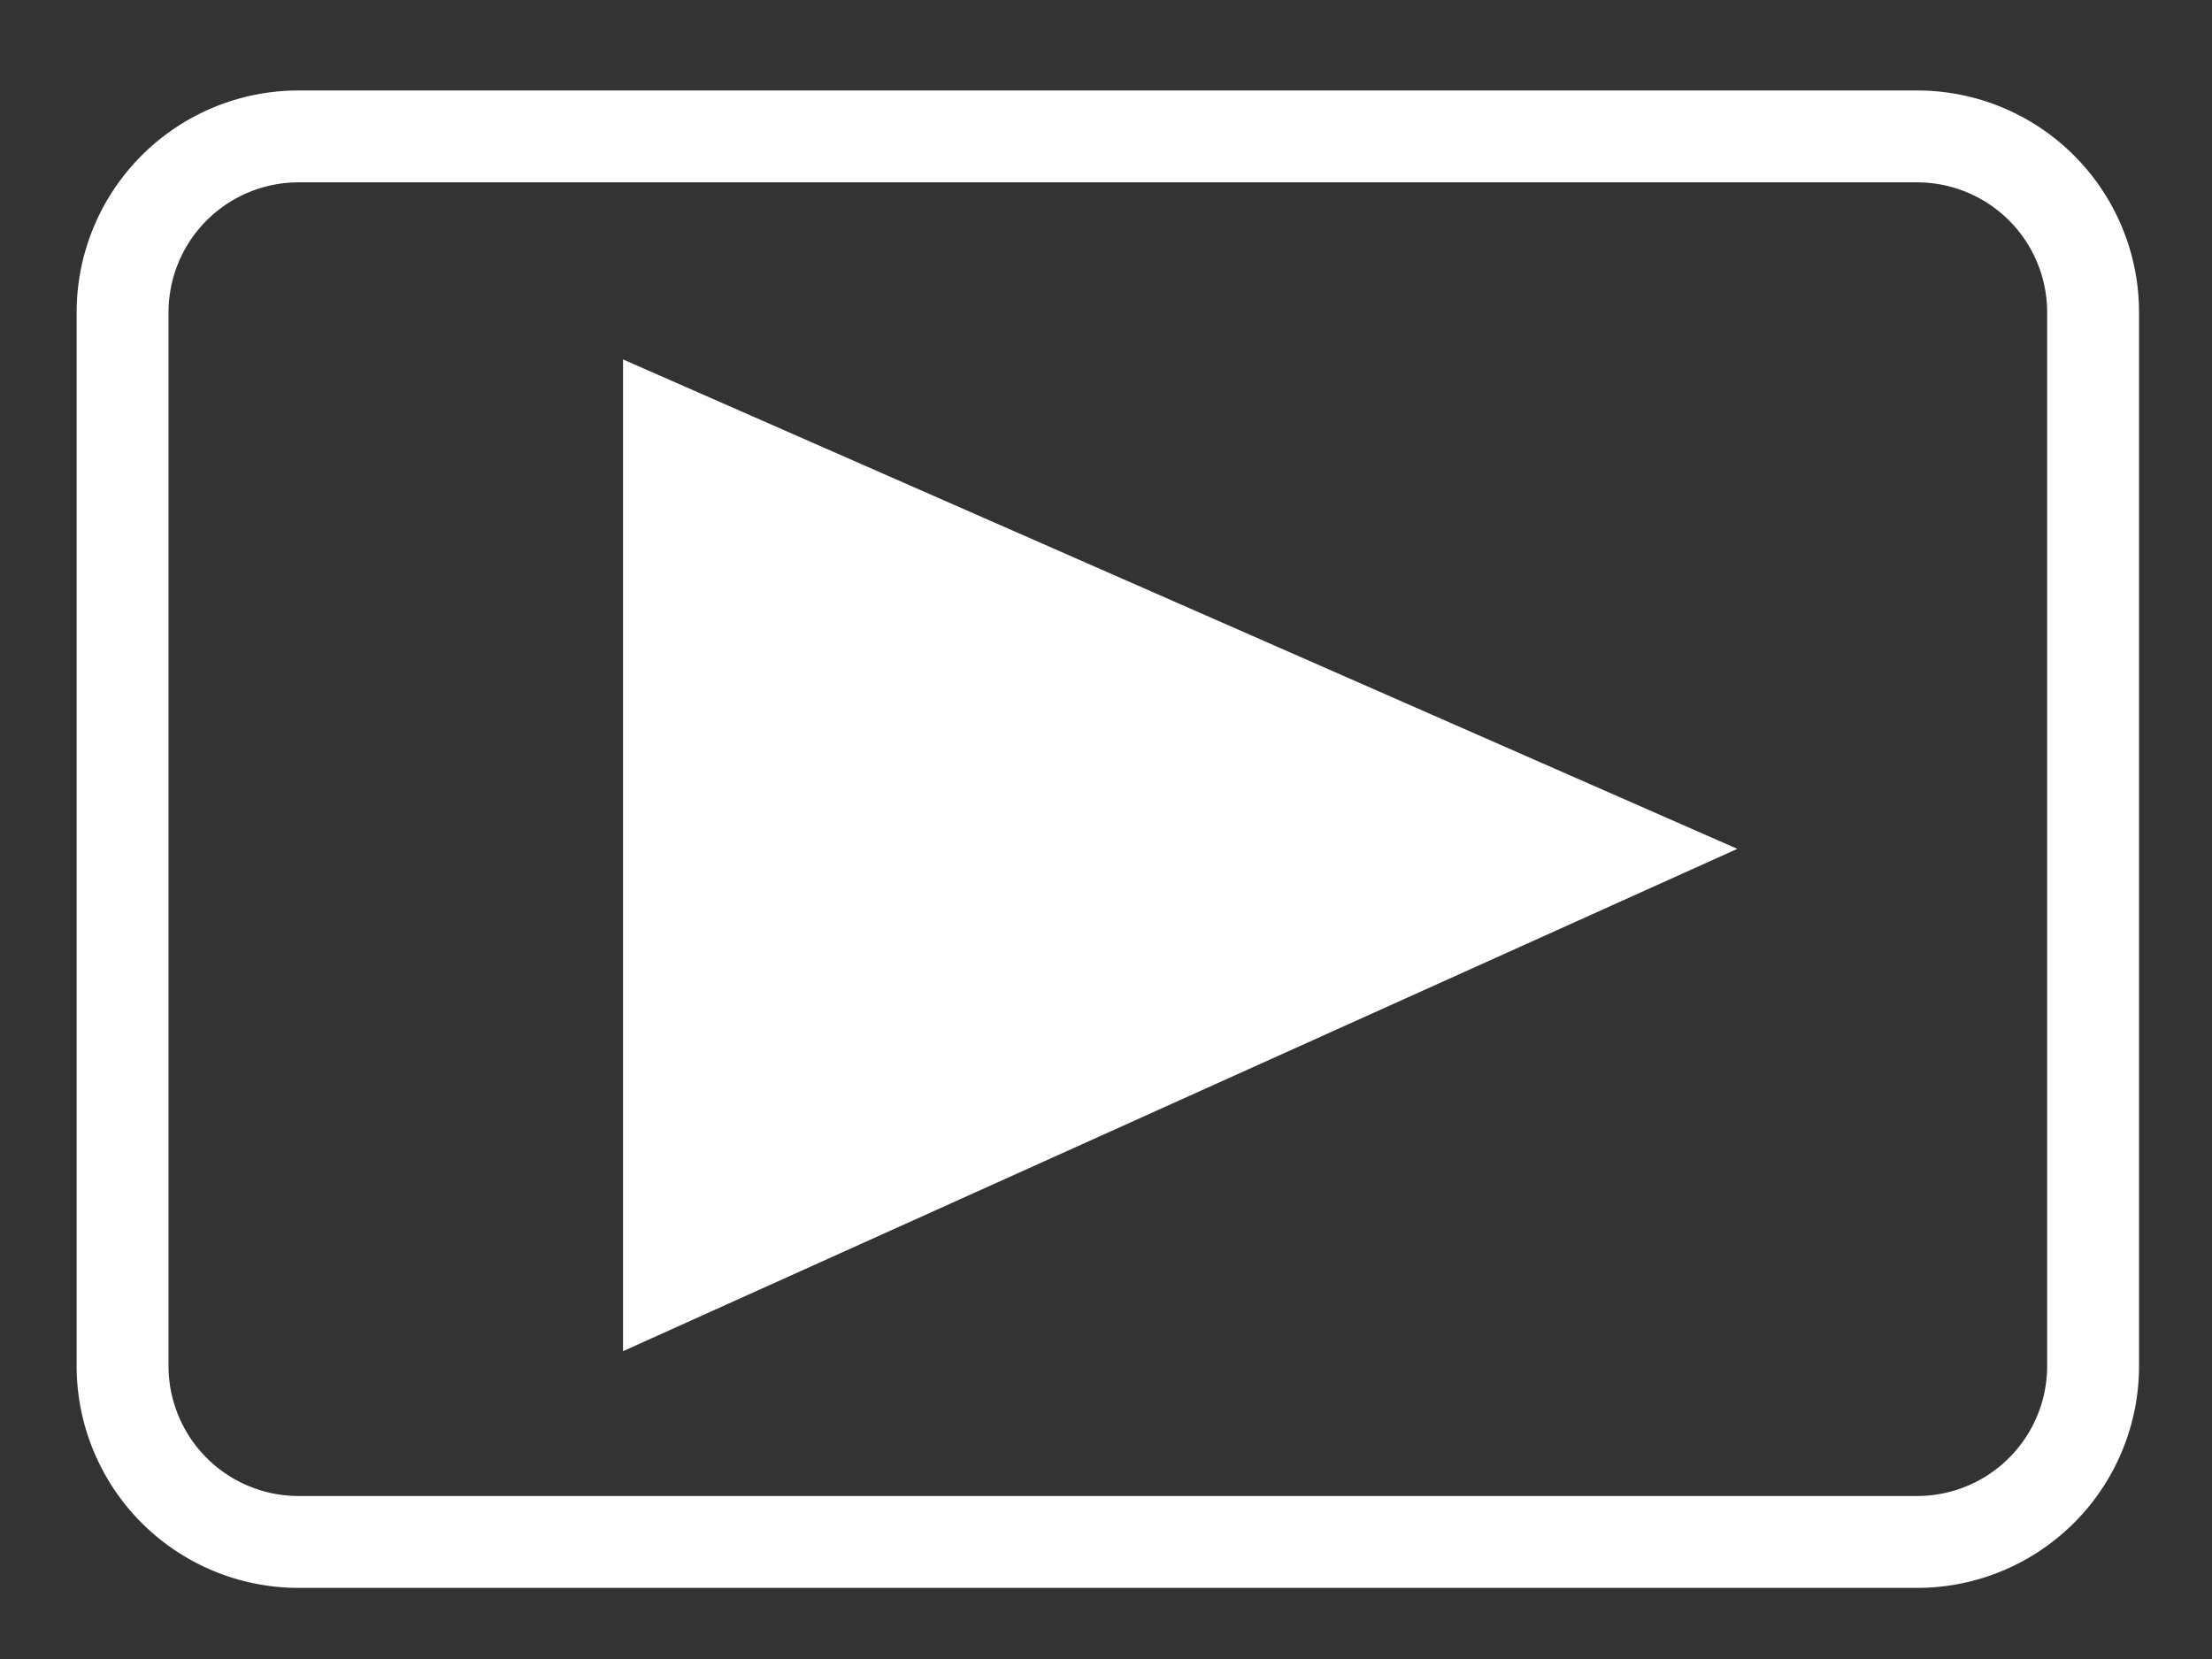 <?xml version="1.0" encoding="utf-8"?>
<svg
	version="1.1"
	xmlns="http://www.w3.org/2000/svg"
	xmlns:xlink="http://www.w3.org/1999/xlink"
	x="0%" y="0%"
	width="100%" height="100%"
	viewBox="0 0 24.0 18.0"
	enable-background="new 0 0 24.0 18.0"
	xml:space="preserve">
	<rect x="0" y="0" width="24.0" height="18.0" fill="#333333" stroke="none"/>
	<path
		fill="#FFFFFF"
		stroke="#000000"
		fill-opacity="1.000"
		stroke-opacity="1.000"
		fill-rule="nonzero"
		stroke-width="0.0"
		stroke-linejoin="miter"
		stroke-linecap="square"
		d="M6.76,3.90L18.85,9.21L6.76,14.66z"/>
	<path
		fill="#FFFFFF"
		stroke="#FFFFFF"
		fill-opacity="0.000"
		stroke-opacity="1.000"
		fill-rule="nonzero"
		stroke-width="0.997"
		stroke-linejoin="miter"
		stroke-linecap="square"
		d="M3.23,1.48L20.80,1.48A1.91 1.91 0 0 1 22.71,3.39L22.71,14.82A1.91 1.91 0 0 1 20.80,16.73L3.23,16.73A1.91 1.91 0 0 1 1.33,14.82L1.33,3.39A1.91 1.91 0 0 1 3.23,1.48z"/>
</svg>